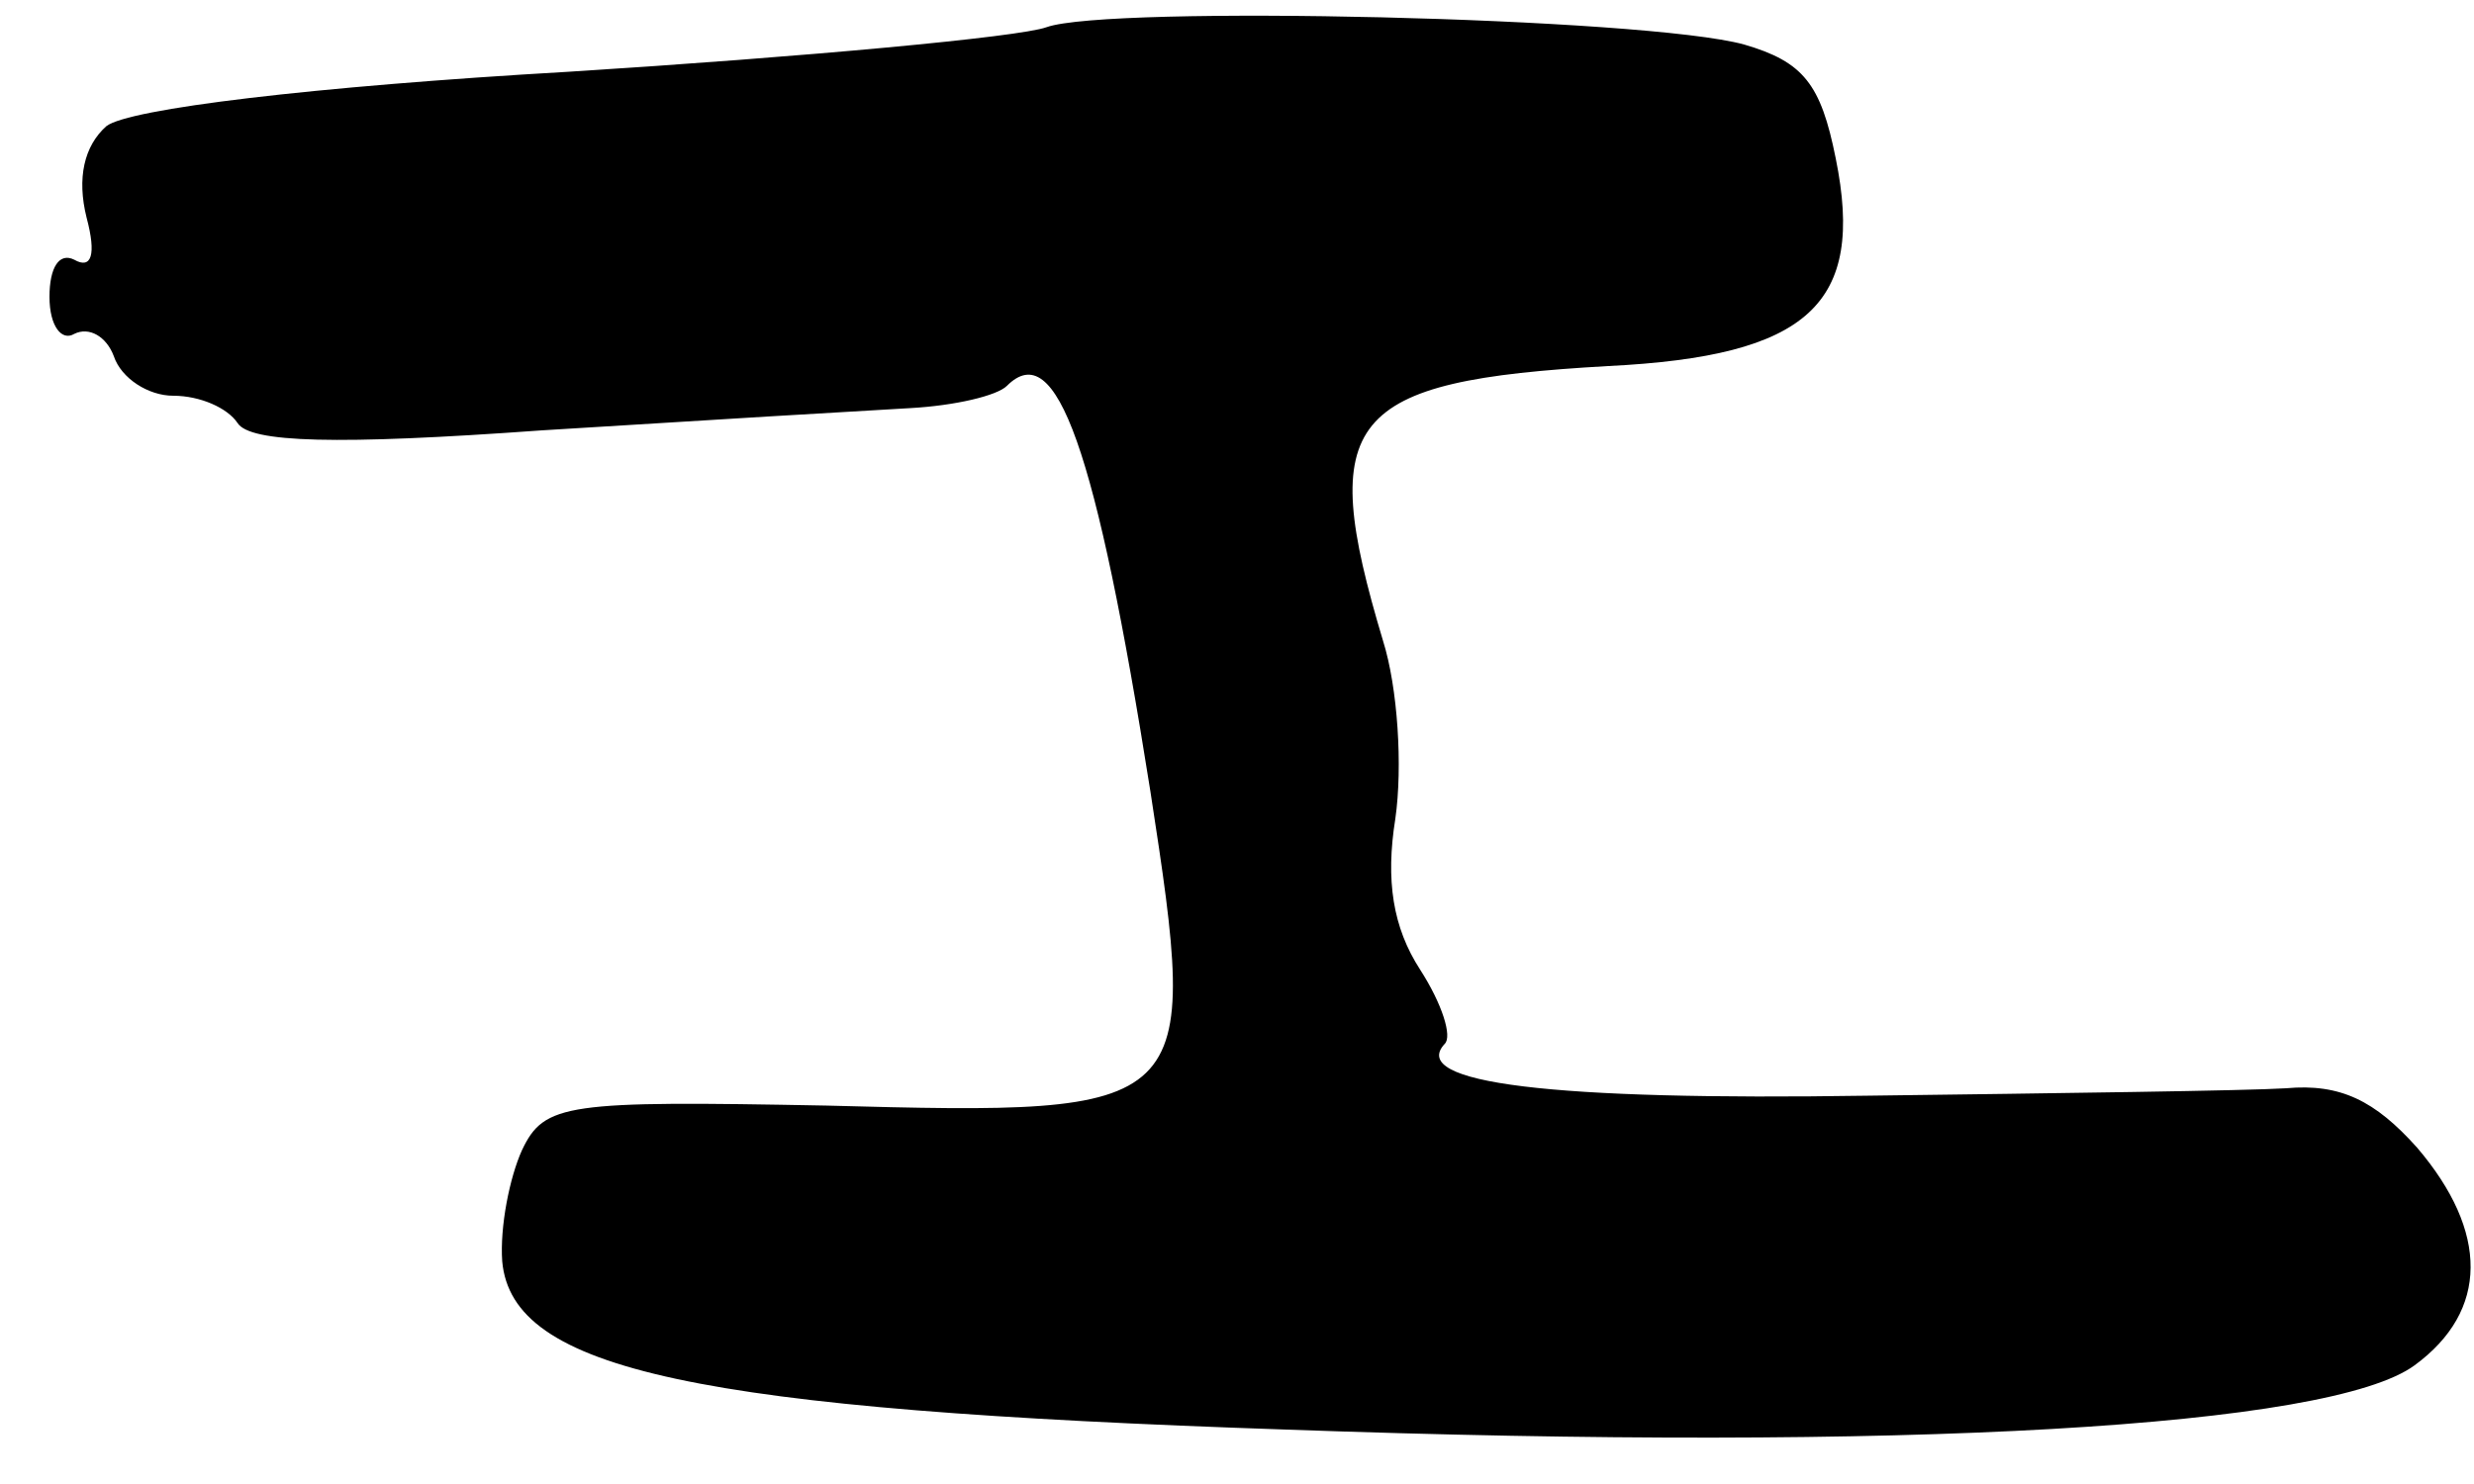 <?xml version="1.0" standalone="no"?>
<!DOCTYPE svg PUBLIC "-//W3C//DTD SVG 20010904//EN"
 "http://www.w3.org/TR/2001/REC-SVG-20010904/DTD/svg10.dtd">
<svg version="1.0" xmlns="http://www.w3.org/2000/svg"
 width="100pt" height="60pt" viewBox="0 0 100 60"
 preserveAspectRatio="xMidYMid meet">
<g transform="translate(0,60) scale(0.1,-0.1)"
fill="#000000" stroke="none">
<path d="M423 589 c-11 -4 -98 -12 -193 -18 -104 -6 -178 -15 -187 -22 -9 -8
-12 -21 -8 -37 4 -15 2 -21 -5 -17 -6 3 -10 -3 -10 -15 0 -12 5 -18 10 -15 6
3 13 -1 16 -9 3 -9 14 -16 24 -16 11 0 22 -5 26 -11 5 -8 40 -9 123 -3 64 4
131 8 149 9 18 1 35 5 39 9 20 20 36 -25 58 -164 20 -130 19 -131 -131 -127
-105 2 -114 1 -123 -18 -5 -11 -9 -31 -8 -45 4 -44 78 -60 317 -68 251 -9 422
1 456 26 30 22 30 54 1 88 -17 19 -31 26 -53 24 -16 -1 -92 -2 -169 -3 -128
-2 -186 5 -171 21 3 3 -1 16 -10 30 -11 17 -14 36 -10 61 3 21 1 53 -5 72 -27
90 -15 105 91 111 81 4 104 25 92 84 -6 30 -13 39 -37 46 -40 11 -257 16 -282
7z"/>
</g>
</svg>
